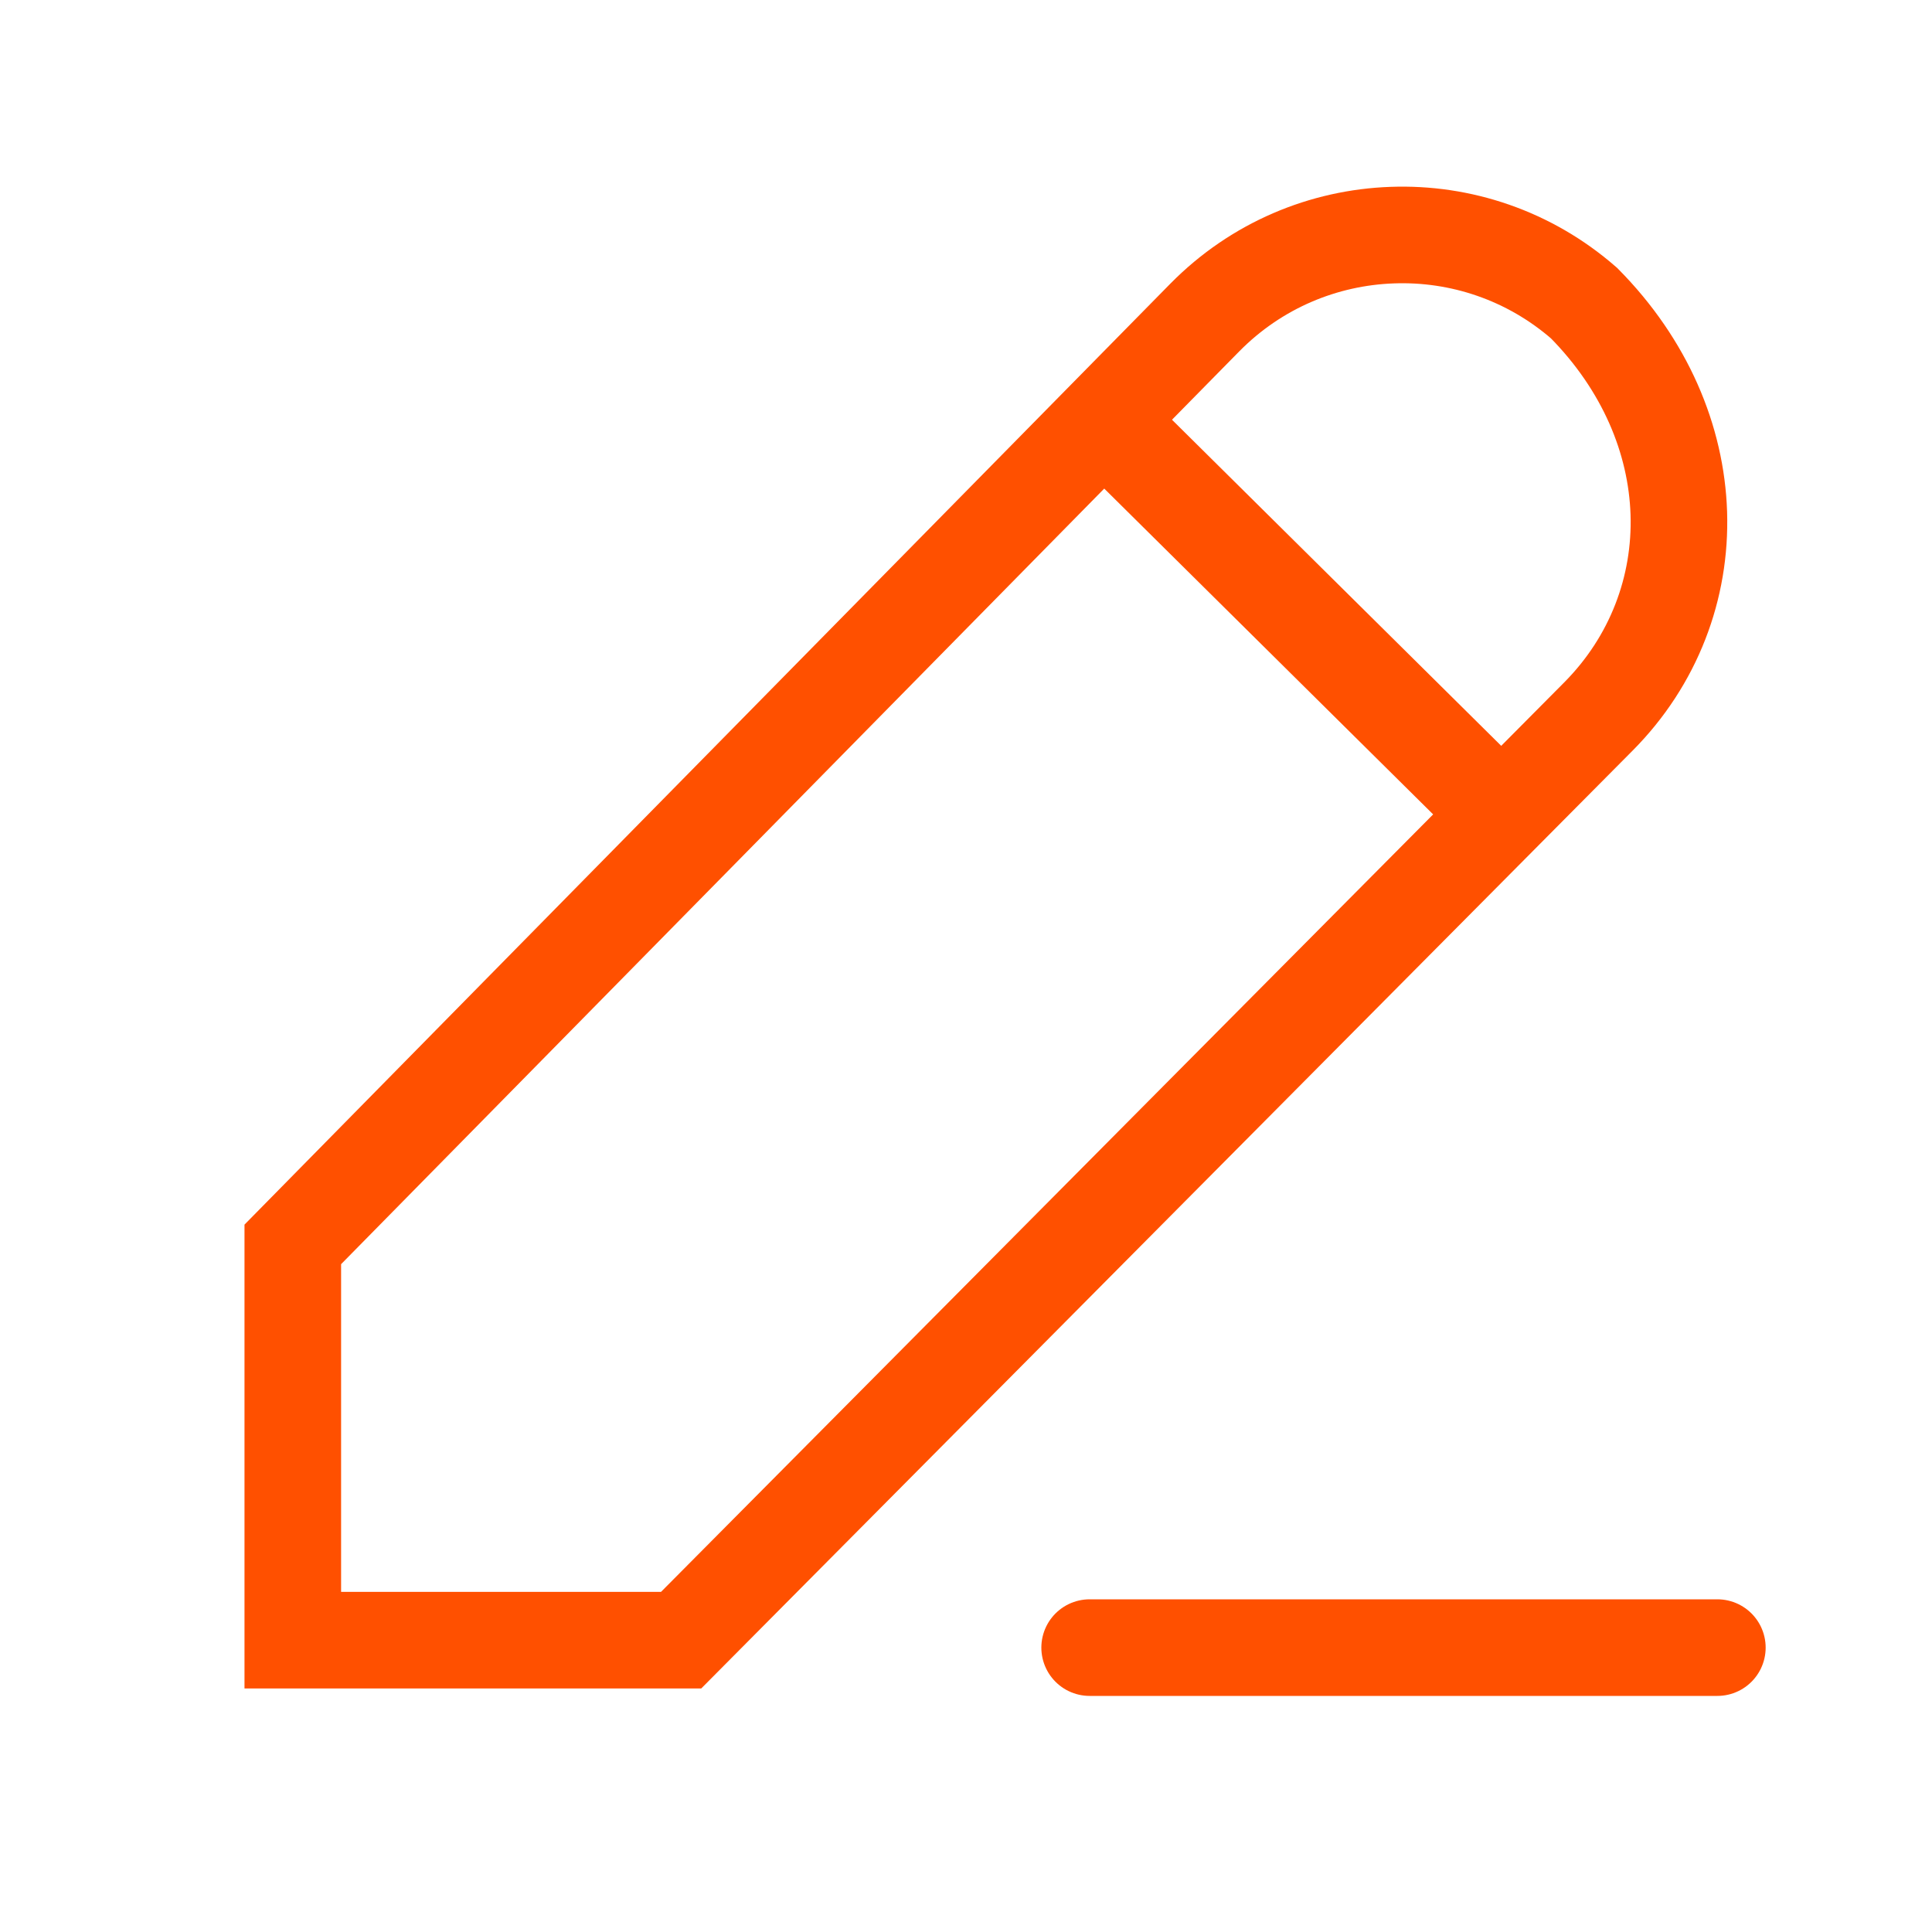 <svg xmlns="http://www.w3.org/2000/svg" width="20" height="20" viewBox="0 0 20 20">
    <g fill="none" fill-rule="evenodd" stroke="#FF5000">
        <path d="M5.75 2.03c-.577-.573-1.333-.857-2.105-.832-.762.025-1.536.35-2.174.981-.495.567-.73 1.28-.704 1.986.025.707.31 1.405.853 1.94l9.595 9.441h4.097v-4.02L5.75 2.03z" transform="rotate(90 8.455 10.122)"/>
        <path stroke-linecap="round" d="M15.389 7.297L15.389 0.799" transform="rotate(90 8.455 10.122)"/>
        <path d="M2.803 7.029L7.082 2.709" transform="rotate(90 8.455 10.122)"/>
    </g>
</svg>
